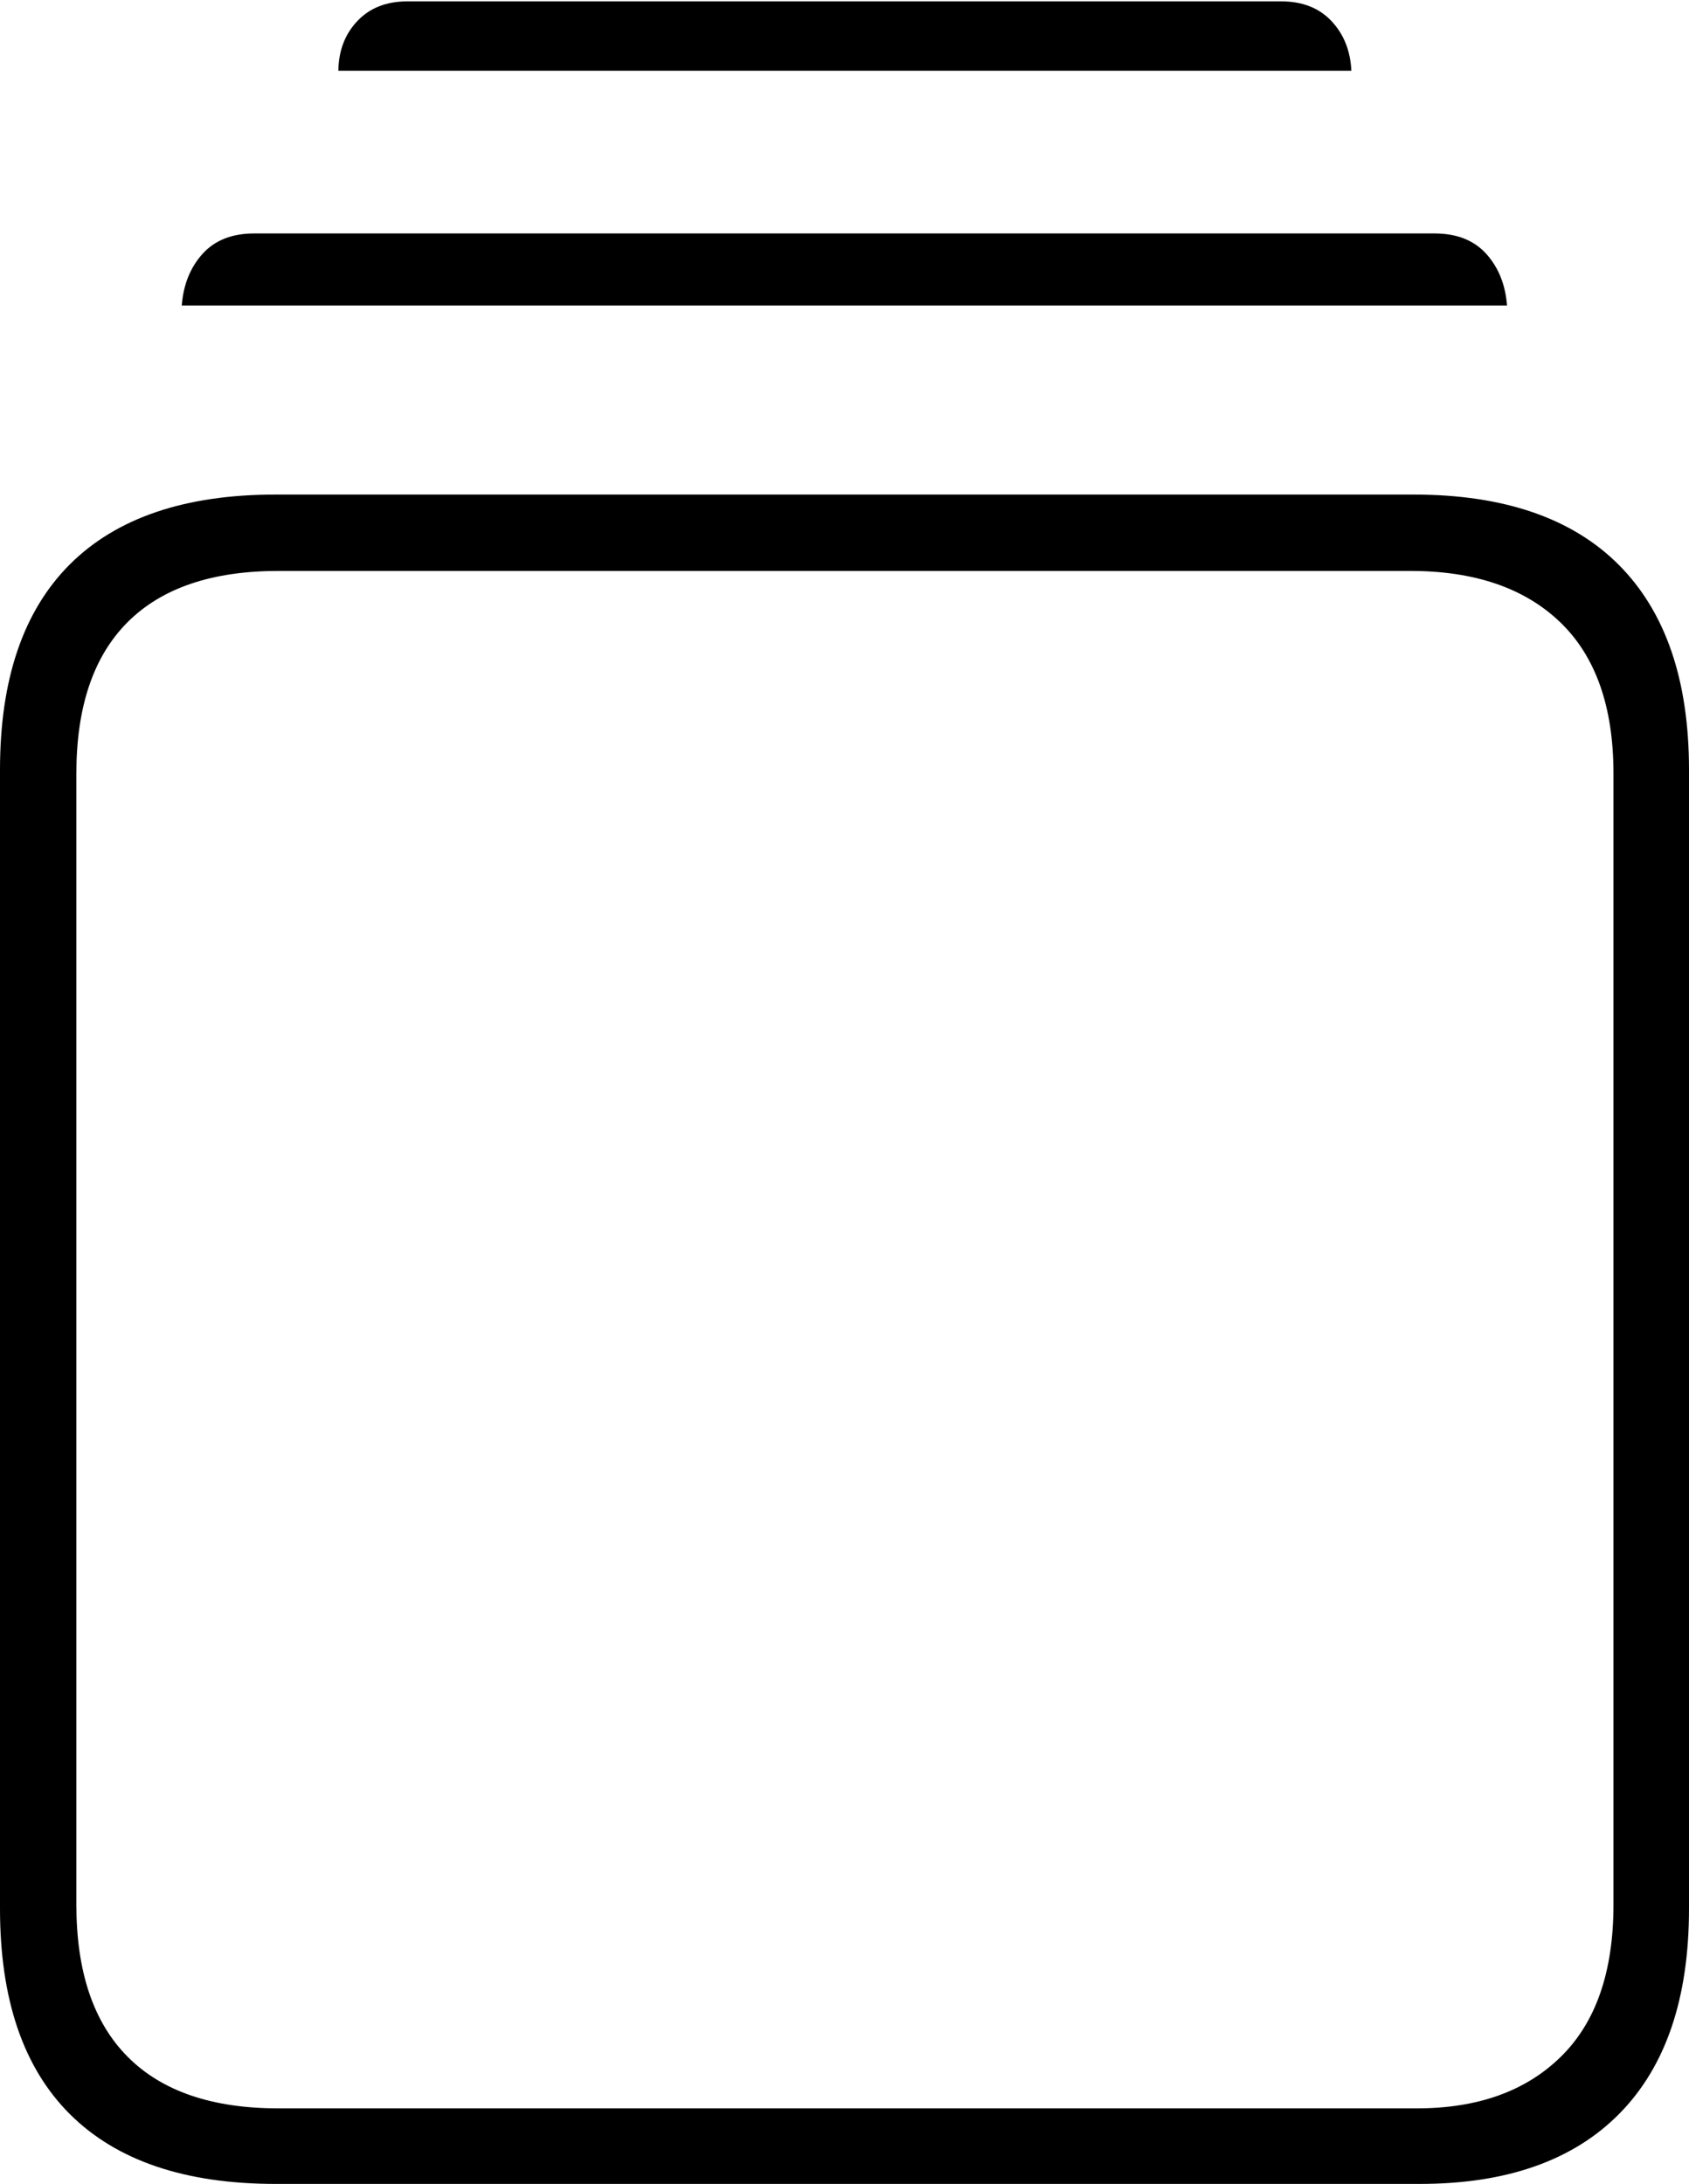 <?xml version="1.0" encoding="UTF-8"?>
<!--Generator: Apple Native CoreSVG 175-->
<!DOCTYPE svg
PUBLIC "-//W3C//DTD SVG 1.1//EN"
       "http://www.w3.org/Graphics/SVG/1.1/DTD/svg11.dtd">
<svg version="1.1" xmlns="http://www.w3.org/2000/svg" xmlns:xlink="http://www.w3.org/1999/xlink" width="16.123" height="20.843">
 <g>
  <rect height="20.843" opacity="0" width="16.123" x="0" y="0"/>
  <path d="M2.63 20.843L13.554 20.843Q14.799 20.843 15.461 20.17Q16.123 19.496 16.123 18.217L16.123 7.346Q16.123 6.065 15.454 5.392Q14.784 4.72 13.493 4.72L2.63 4.72Q1.336 4.72 0.668 5.385Q0 6.051 0 7.346L0 18.217Q0 19.513 0.668 20.178Q1.336 20.843 2.63 20.843ZM2.657 20.122Q1.707 20.122 1.218 19.629Q0.729 19.137 0.729 18.178L0.729 7.383Q0.729 6.427 1.218 5.938Q1.707 5.449 2.657 5.449L13.464 5.449Q14.383 5.449 14.893 5.938Q15.402 6.427 15.402 7.383L15.402 18.178Q15.402 19.137 14.9 19.629Q14.398 20.122 13.525 20.122ZM1.735 2.916L14.386 2.916Q14.363 2.617 14.187 2.422Q14.011 2.228 13.693 2.228L2.427 2.228Q2.11 2.228 1.934 2.422Q1.758 2.617 1.735 2.916ZM3.23 0.675L12.9 0.675Q12.886 0.387 12.709 0.2Q12.532 0.013 12.231 0.013L3.89 0.013Q3.589 0.013 3.412 0.2Q3.234 0.387 3.23 0.675Z" fill="#000000"/>
 </g>
</svg>
